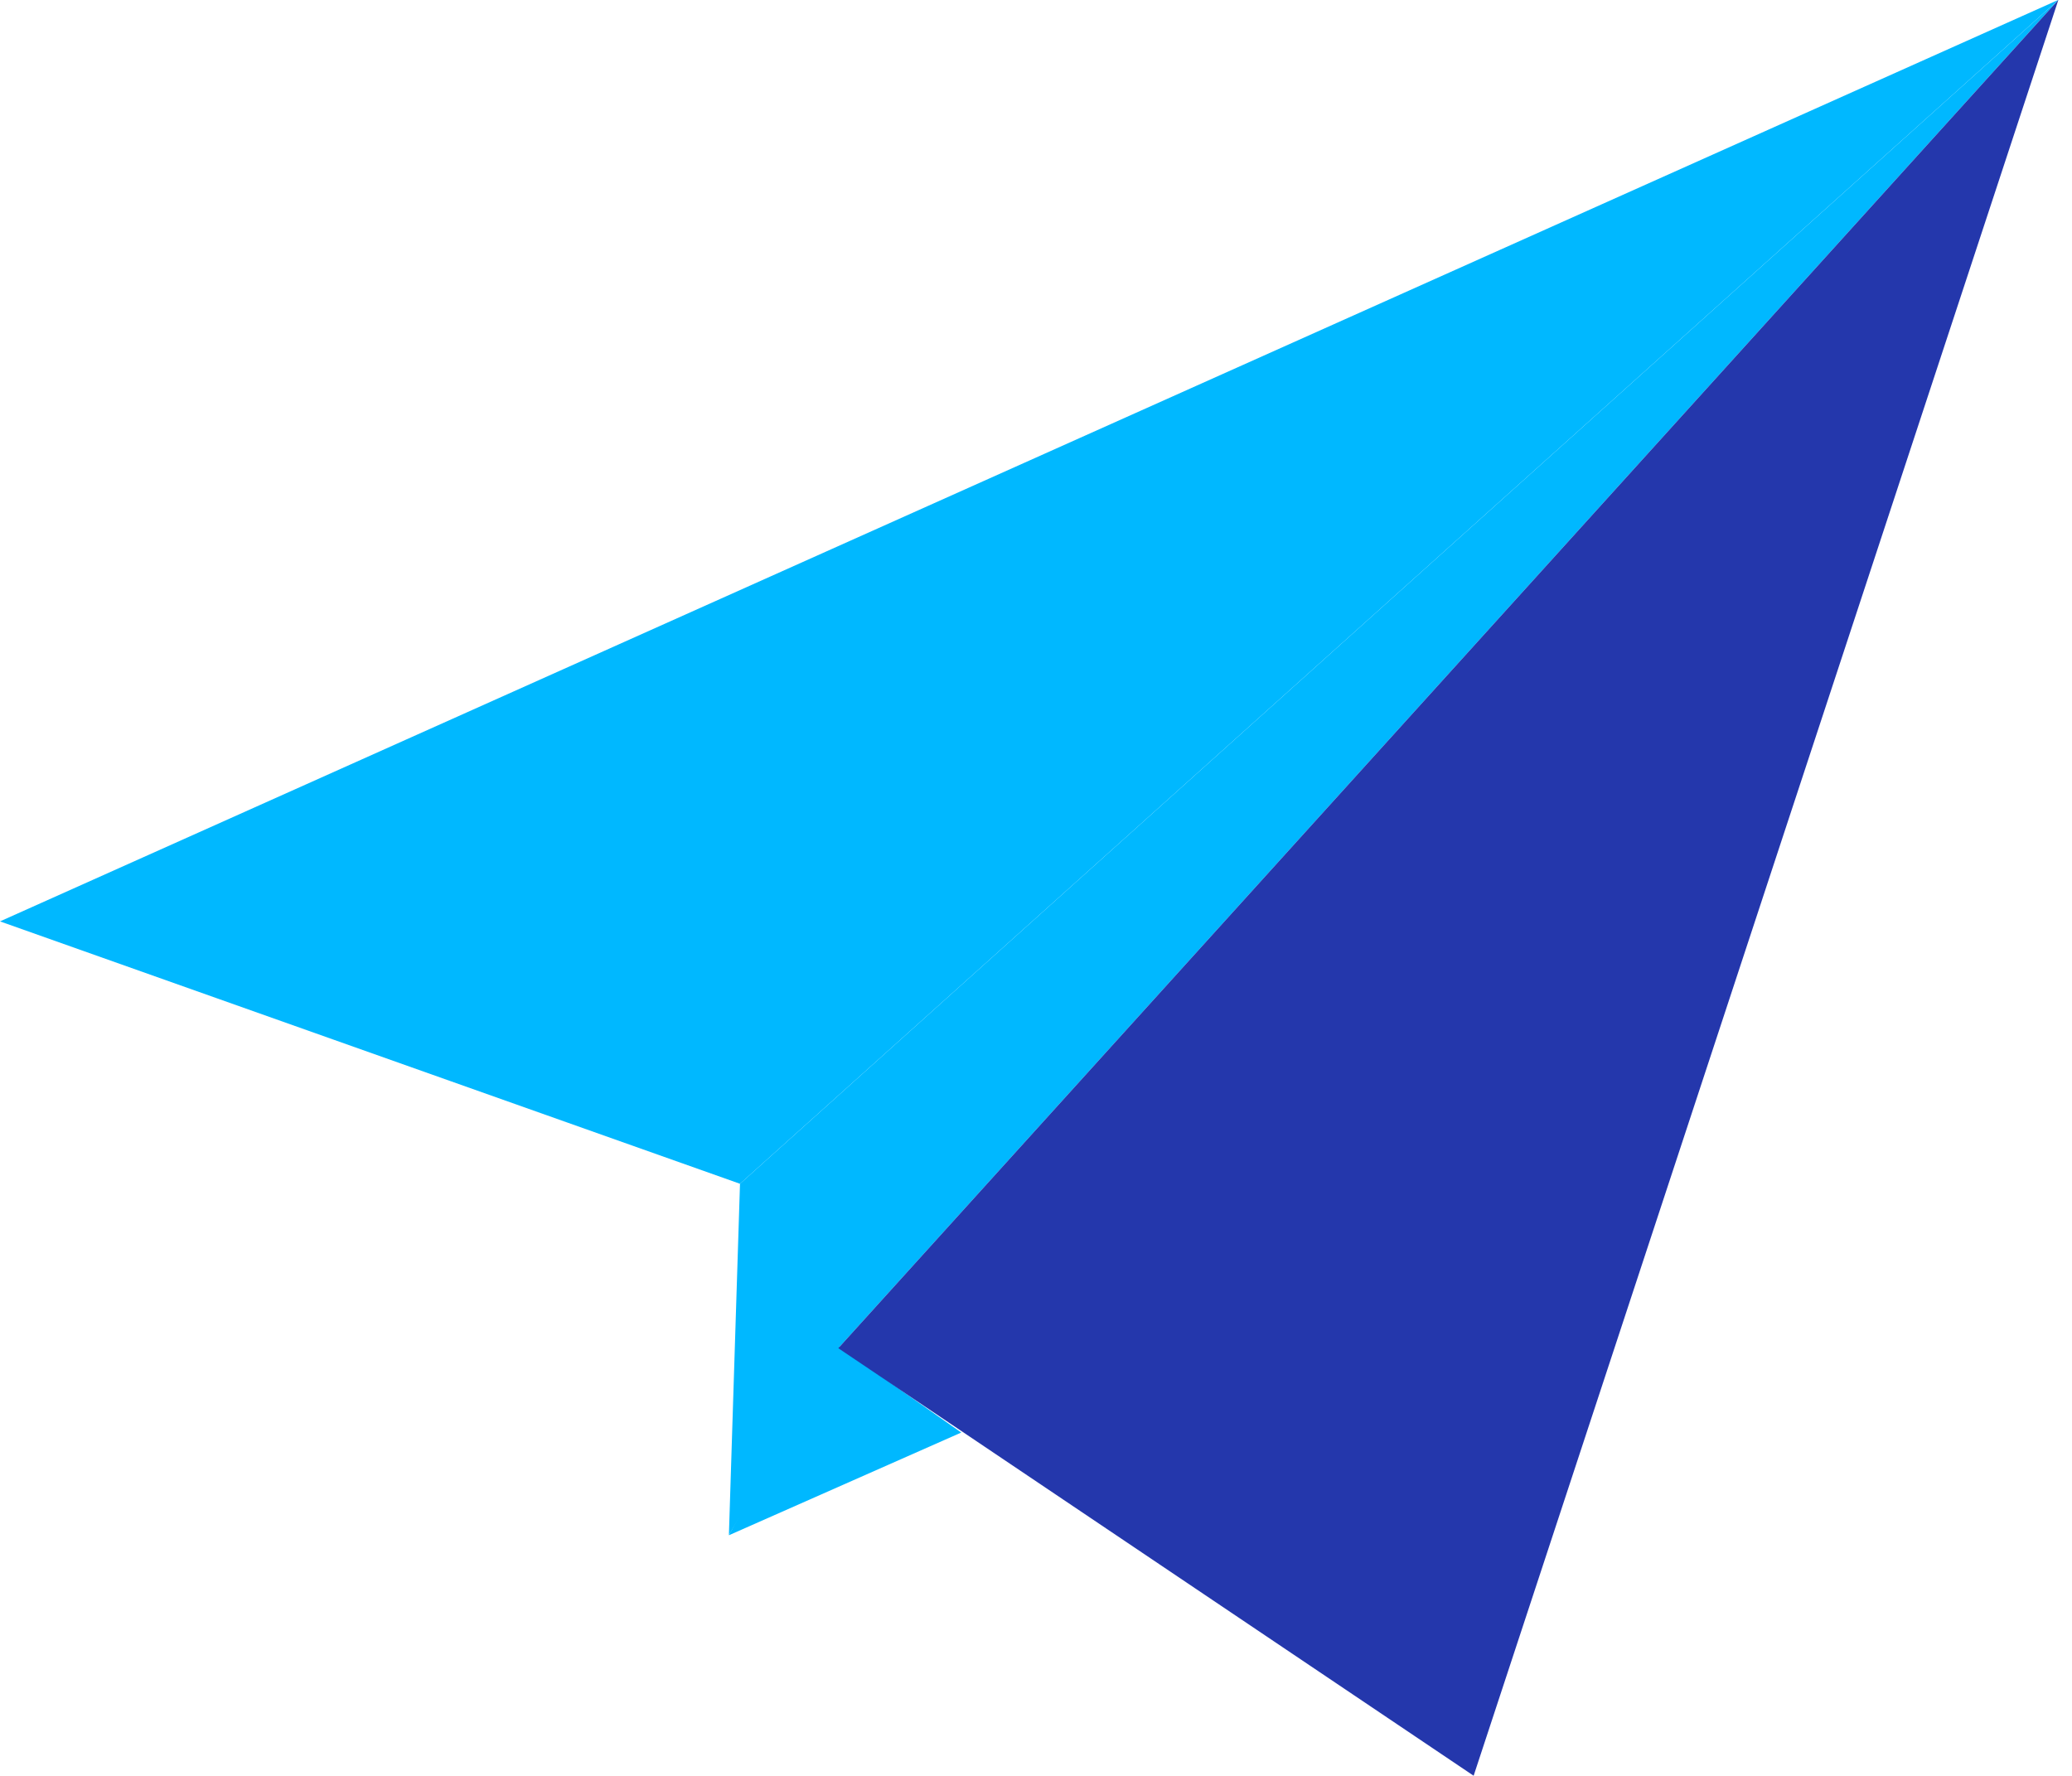 <svg width="14" height="12" viewBox="0 0 14 12" fill="none" xmlns="http://www.w3.org/2000/svg">
<g clip-path="url(#clip0_7_460)">
<path d="M4.925 10.374L6.495 9.68L5.625 9.069L4.925 10.374Z" fill="#00B8FF"/>
<path d="M4.925 10.373L5 7.999L13.908 -0.001L5.664 9.11L4.925 10.373Z" fill="#00B8FF"/>
<path d="M5 7.999L13.908 -0.001L0 6.226L5 7.999Z" fill="#00B8FF"/>
<path d="M5.664 9.11L9.957 11.999L13.908 -0.001L5.664 9.11Z" fill="#2437AC"/>
</g>
<defs>
<clipPath id="clip0_7_460">
<rect width="13.908" height="12" fill="white" transform="translate(0 -0.001)"/>
</clipPath>
</defs>
</svg>
